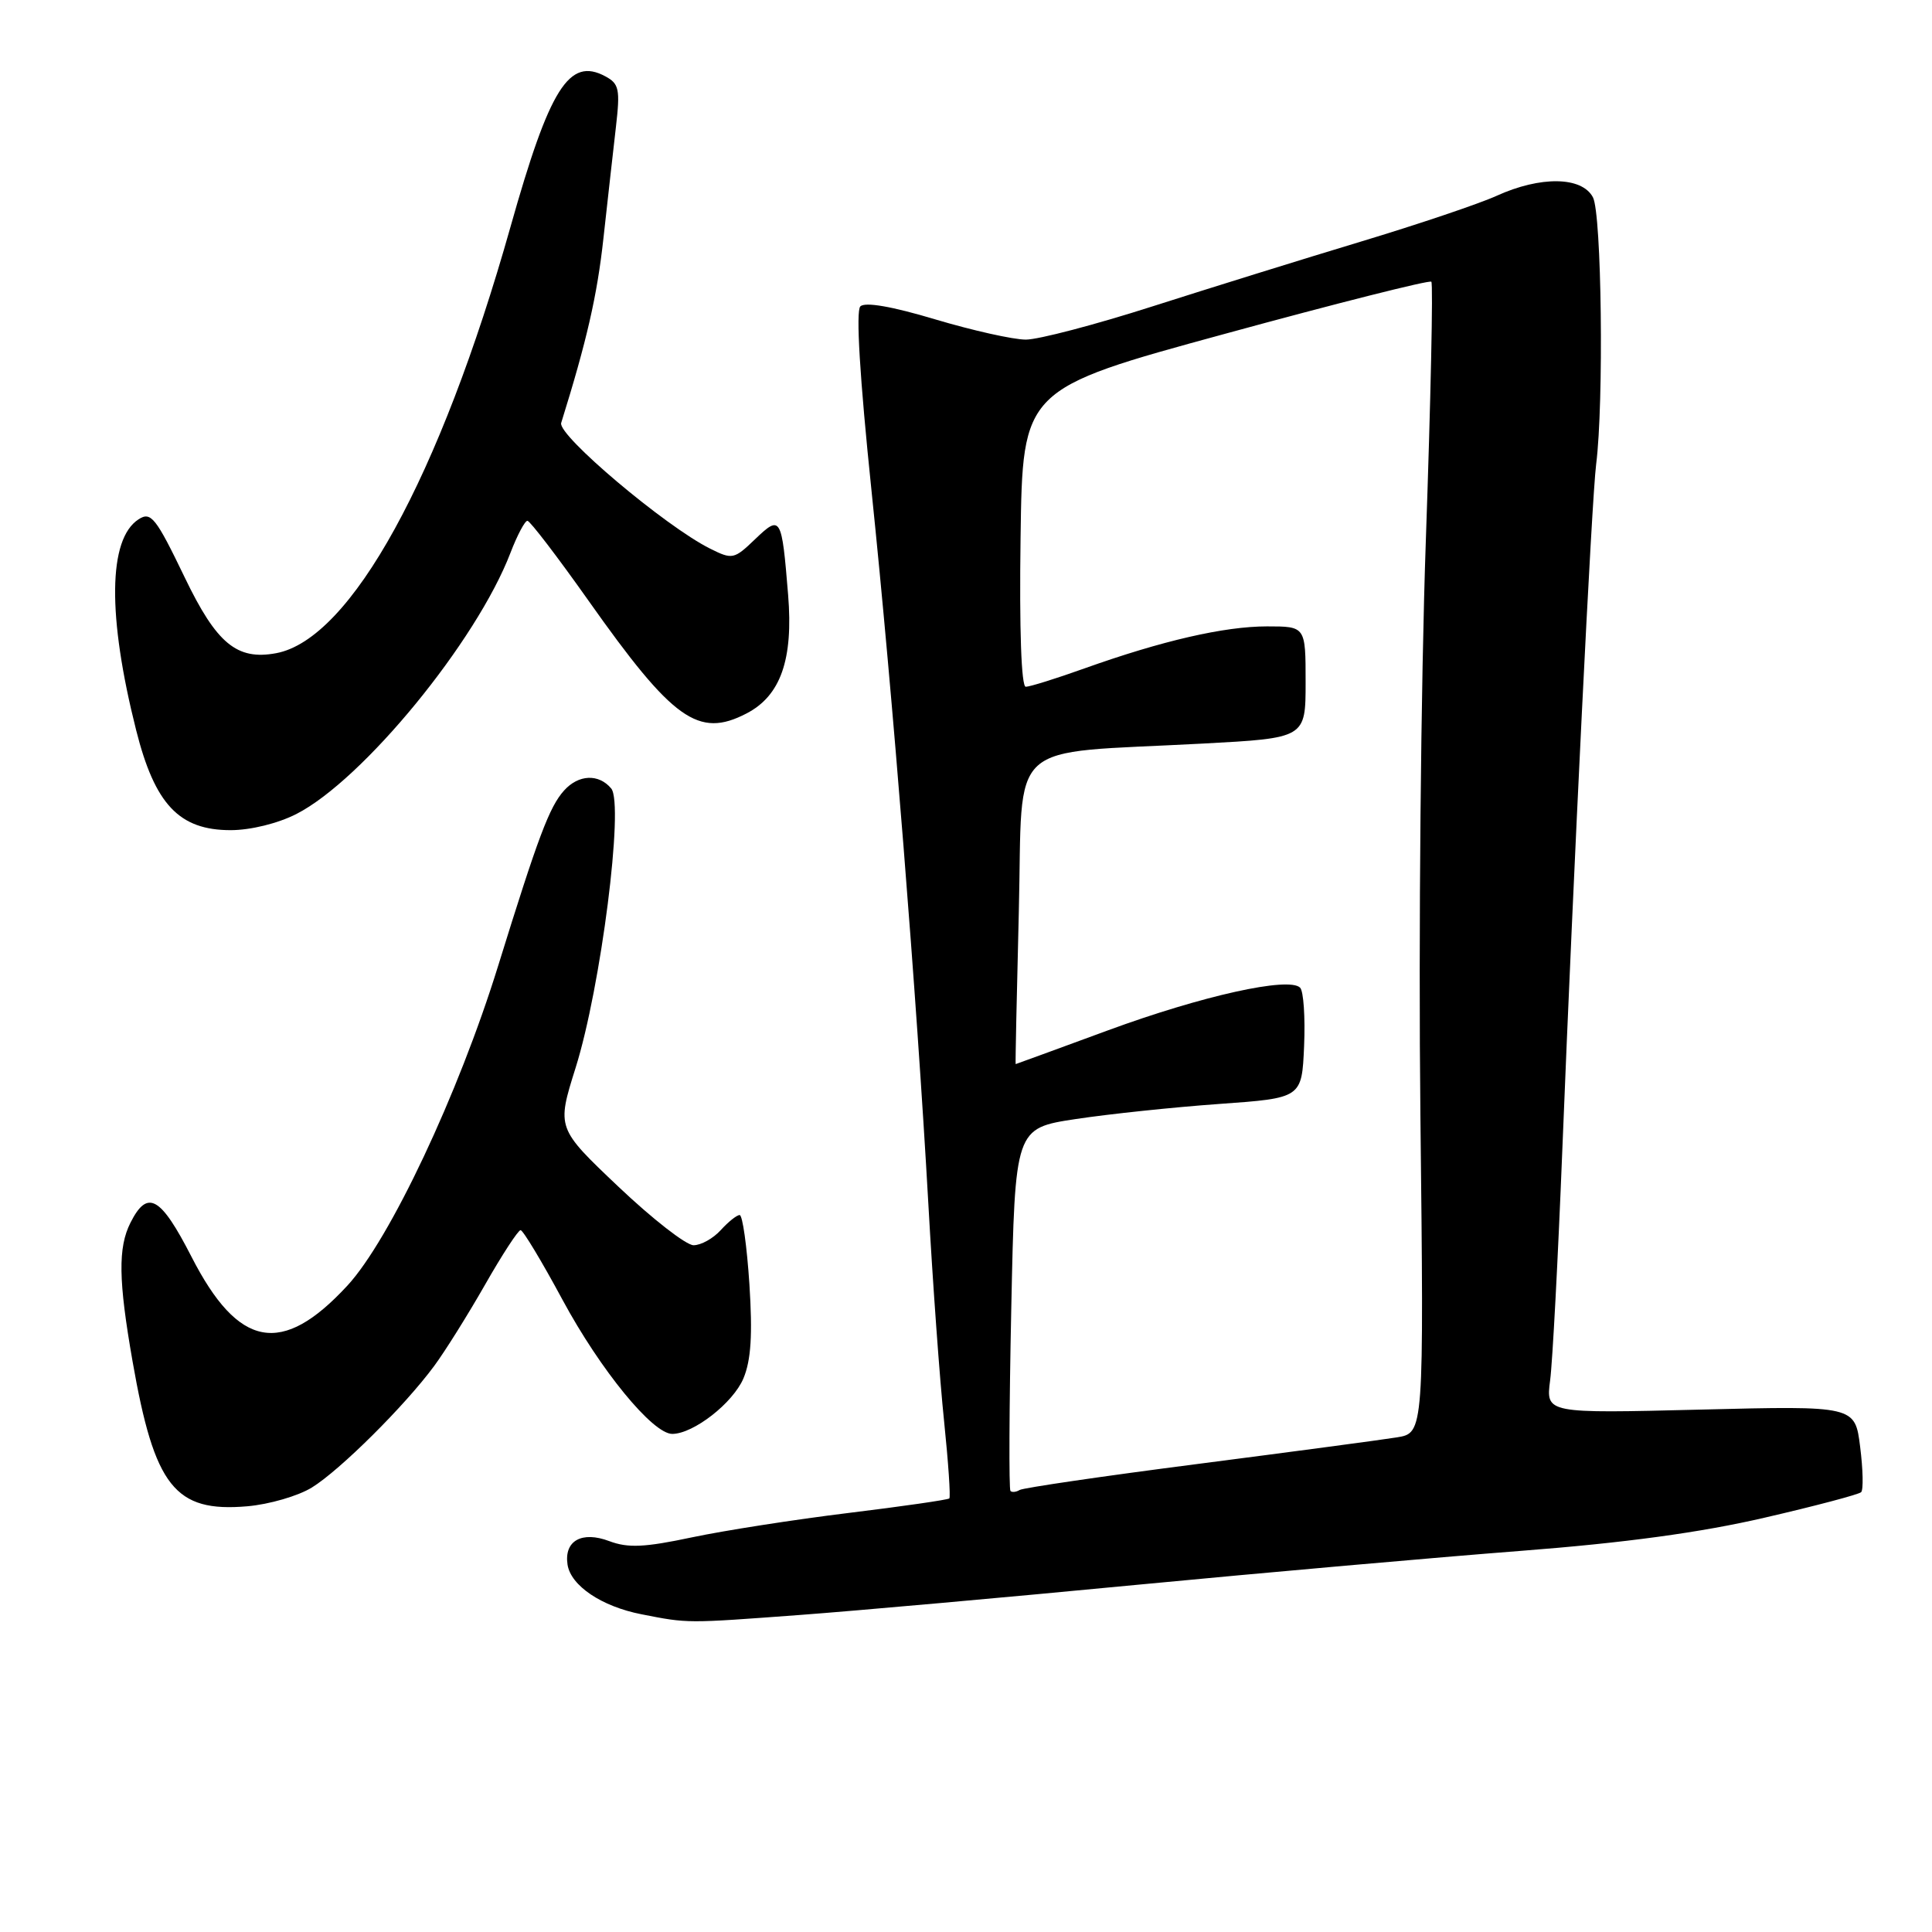 <?xml version="1.0" encoding="UTF-8" standalone="no"?>
<!DOCTYPE svg PUBLIC "-//W3C//DTD SVG 1.1//EN" "http://www.w3.org/Graphics/SVG/1.1/DTD/svg11.dtd" >
<svg xmlns="http://www.w3.org/2000/svg" xmlns:xlink="http://www.w3.org/1999/xlink" version="1.1" viewBox="0 0 256 256">
 <g >
 <path fill="currentColor"
d=" M 106.00 213.99 C 113.42 213.44 133.45 211.65 150.50 210.01 C 167.55 208.38 190.50 206.35 201.50 205.50 C 215.27 204.44 225.33 203.07 233.78 201.11 C 240.54 199.55 246.31 198.02 246.61 197.72 C 246.92 197.42 246.86 194.72 246.48 191.72 C 245.80 186.27 245.80 186.27 225.32 186.78 C 204.83 187.29 204.83 187.29 205.40 182.90 C 205.72 180.48 206.44 166.80 207.01 152.50 C 208.52 114.67 210.91 66.12 211.50 61.50 C 212.53 53.35 212.23 28.29 211.07 26.14 C 209.60 23.38 204.13 23.30 198.30 25.95 C 195.99 27.00 187.89 29.73 180.30 32.02 C 172.71 34.31 160.30 38.17 152.73 40.59 C 145.15 43.02 137.59 45.00 135.93 45.00 C 134.26 45.00 128.86 43.79 123.93 42.32 C 118.19 40.60 114.62 39.98 114.00 40.60 C 113.39 41.21 113.92 50.00 115.48 65.03 C 118.28 92.01 121.46 131.97 123.01 159.50 C 123.59 169.95 124.53 182.93 125.10 188.35 C 125.66 193.78 125.97 198.36 125.79 198.55 C 125.60 198.73 119.61 199.60 112.47 200.47 C 105.34 201.34 95.98 202.80 91.67 203.71 C 85.40 205.04 83.22 205.14 80.74 204.21 C 77.09 202.83 74.73 204.16 75.20 207.31 C 75.62 210.11 79.72 212.87 85.00 213.90 C 91.21 215.12 90.89 215.11 106.00 213.99 Z  M 41.33 197.10 C 45.06 194.80 53.65 186.26 57.53 181.00 C 58.96 179.07 61.98 174.24 64.26 170.25 C 66.53 166.26 68.66 163.00 68.98 163.00 C 69.30 163.00 71.80 167.15 74.53 172.22 C 79.56 181.55 86.48 190.00 89.08 190.00 C 91.89 189.99 97.15 185.89 98.51 182.64 C 99.52 180.22 99.73 176.85 99.30 170.16 C 98.97 165.12 98.39 161.00 98.01 161.00 C 97.62 161.00 96.50 161.90 95.50 163.00 C 94.50 164.10 92.89 165.00 91.90 165.00 C 90.92 165.00 86.44 161.51 81.94 157.24 C 73.76 149.48 73.76 149.48 76.27 141.49 C 79.62 130.85 82.71 106.56 80.99 104.48 C 79.34 102.50 76.66 102.61 74.74 104.75 C 72.79 106.92 71.31 110.87 66.00 128.00 C 60.73 145.00 51.66 164.24 46.04 170.34 C 37.36 179.75 31.60 178.69 25.37 166.52 C 21.27 158.52 19.54 157.55 17.29 162.01 C 15.62 165.31 15.69 169.67 17.56 180.36 C 20.47 197.00 23.17 200.42 32.77 199.59 C 35.67 199.34 39.52 198.22 41.33 197.10 Z  M 39.27 107.86 C 48.07 103.37 63.15 84.98 67.64 73.25 C 68.54 70.91 69.55 69.00 69.89 69.01 C 70.22 69.01 73.88 73.79 78.00 79.62 C 89.18 95.44 92.55 97.84 98.91 94.54 C 103.44 92.20 105.13 87.39 104.43 78.82 C 103.58 68.40 103.46 68.19 100.05 71.45 C 97.27 74.12 97.04 74.17 94.08 72.69 C 88.17 69.74 73.85 57.66 74.36 56.04 C 77.74 45.21 79.13 39.17 79.96 31.56 C 80.51 26.58 81.25 19.96 81.61 16.85 C 82.19 11.82 82.04 11.09 80.20 10.11 C 75.41 7.54 72.84 11.62 67.64 30.07 C 58.28 63.25 46.49 84.69 36.60 86.55 C 31.39 87.52 28.70 85.29 24.48 76.52 C 20.64 68.55 20.00 67.74 18.35 68.82 C 14.33 71.43 14.22 81.61 18.04 96.75 C 20.52 106.59 23.74 110.00 30.56 110.00 C 33.20 110.00 36.82 109.11 39.27 107.86 Z  M 133.89 197.56 C 133.68 197.35 133.72 186.45 134.00 173.34 C 134.50 149.50 134.50 149.50 142.54 148.28 C 146.97 147.61 155.52 146.71 161.54 146.28 C 172.50 145.50 172.50 145.50 172.80 138.60 C 172.96 134.80 172.73 131.33 172.27 130.87 C 170.79 129.39 159.29 131.94 146.83 136.52 C 140.14 138.98 134.62 141.00 134.58 141.00 C 134.53 141.00 134.72 131.89 135.00 120.75 C 135.57 97.55 132.95 99.94 159.33 98.53 C 173.00 97.80 173.00 97.80 173.00 90.40 C 173.00 83.00 173.00 83.00 167.89 83.00 C 162.22 83.00 153.97 84.90 143.69 88.57 C 139.95 89.91 136.45 91.00 135.92 91.00 C 135.33 91.00 135.06 83.42 135.23 71.27 C 135.50 51.55 135.50 51.55 162.36 44.22 C 177.13 40.18 189.42 37.08 189.66 37.33 C 189.91 37.58 189.58 53.02 188.93 71.64 C 188.27 90.48 187.95 124.21 188.21 147.69 C 188.68 189.88 188.68 189.88 185.09 190.46 C 183.12 190.78 171.25 192.36 158.72 193.98 C 146.19 195.59 135.57 197.15 135.11 197.43 C 134.65 197.71 134.10 197.77 133.89 197.56 Z "/>
</g>
</svg>